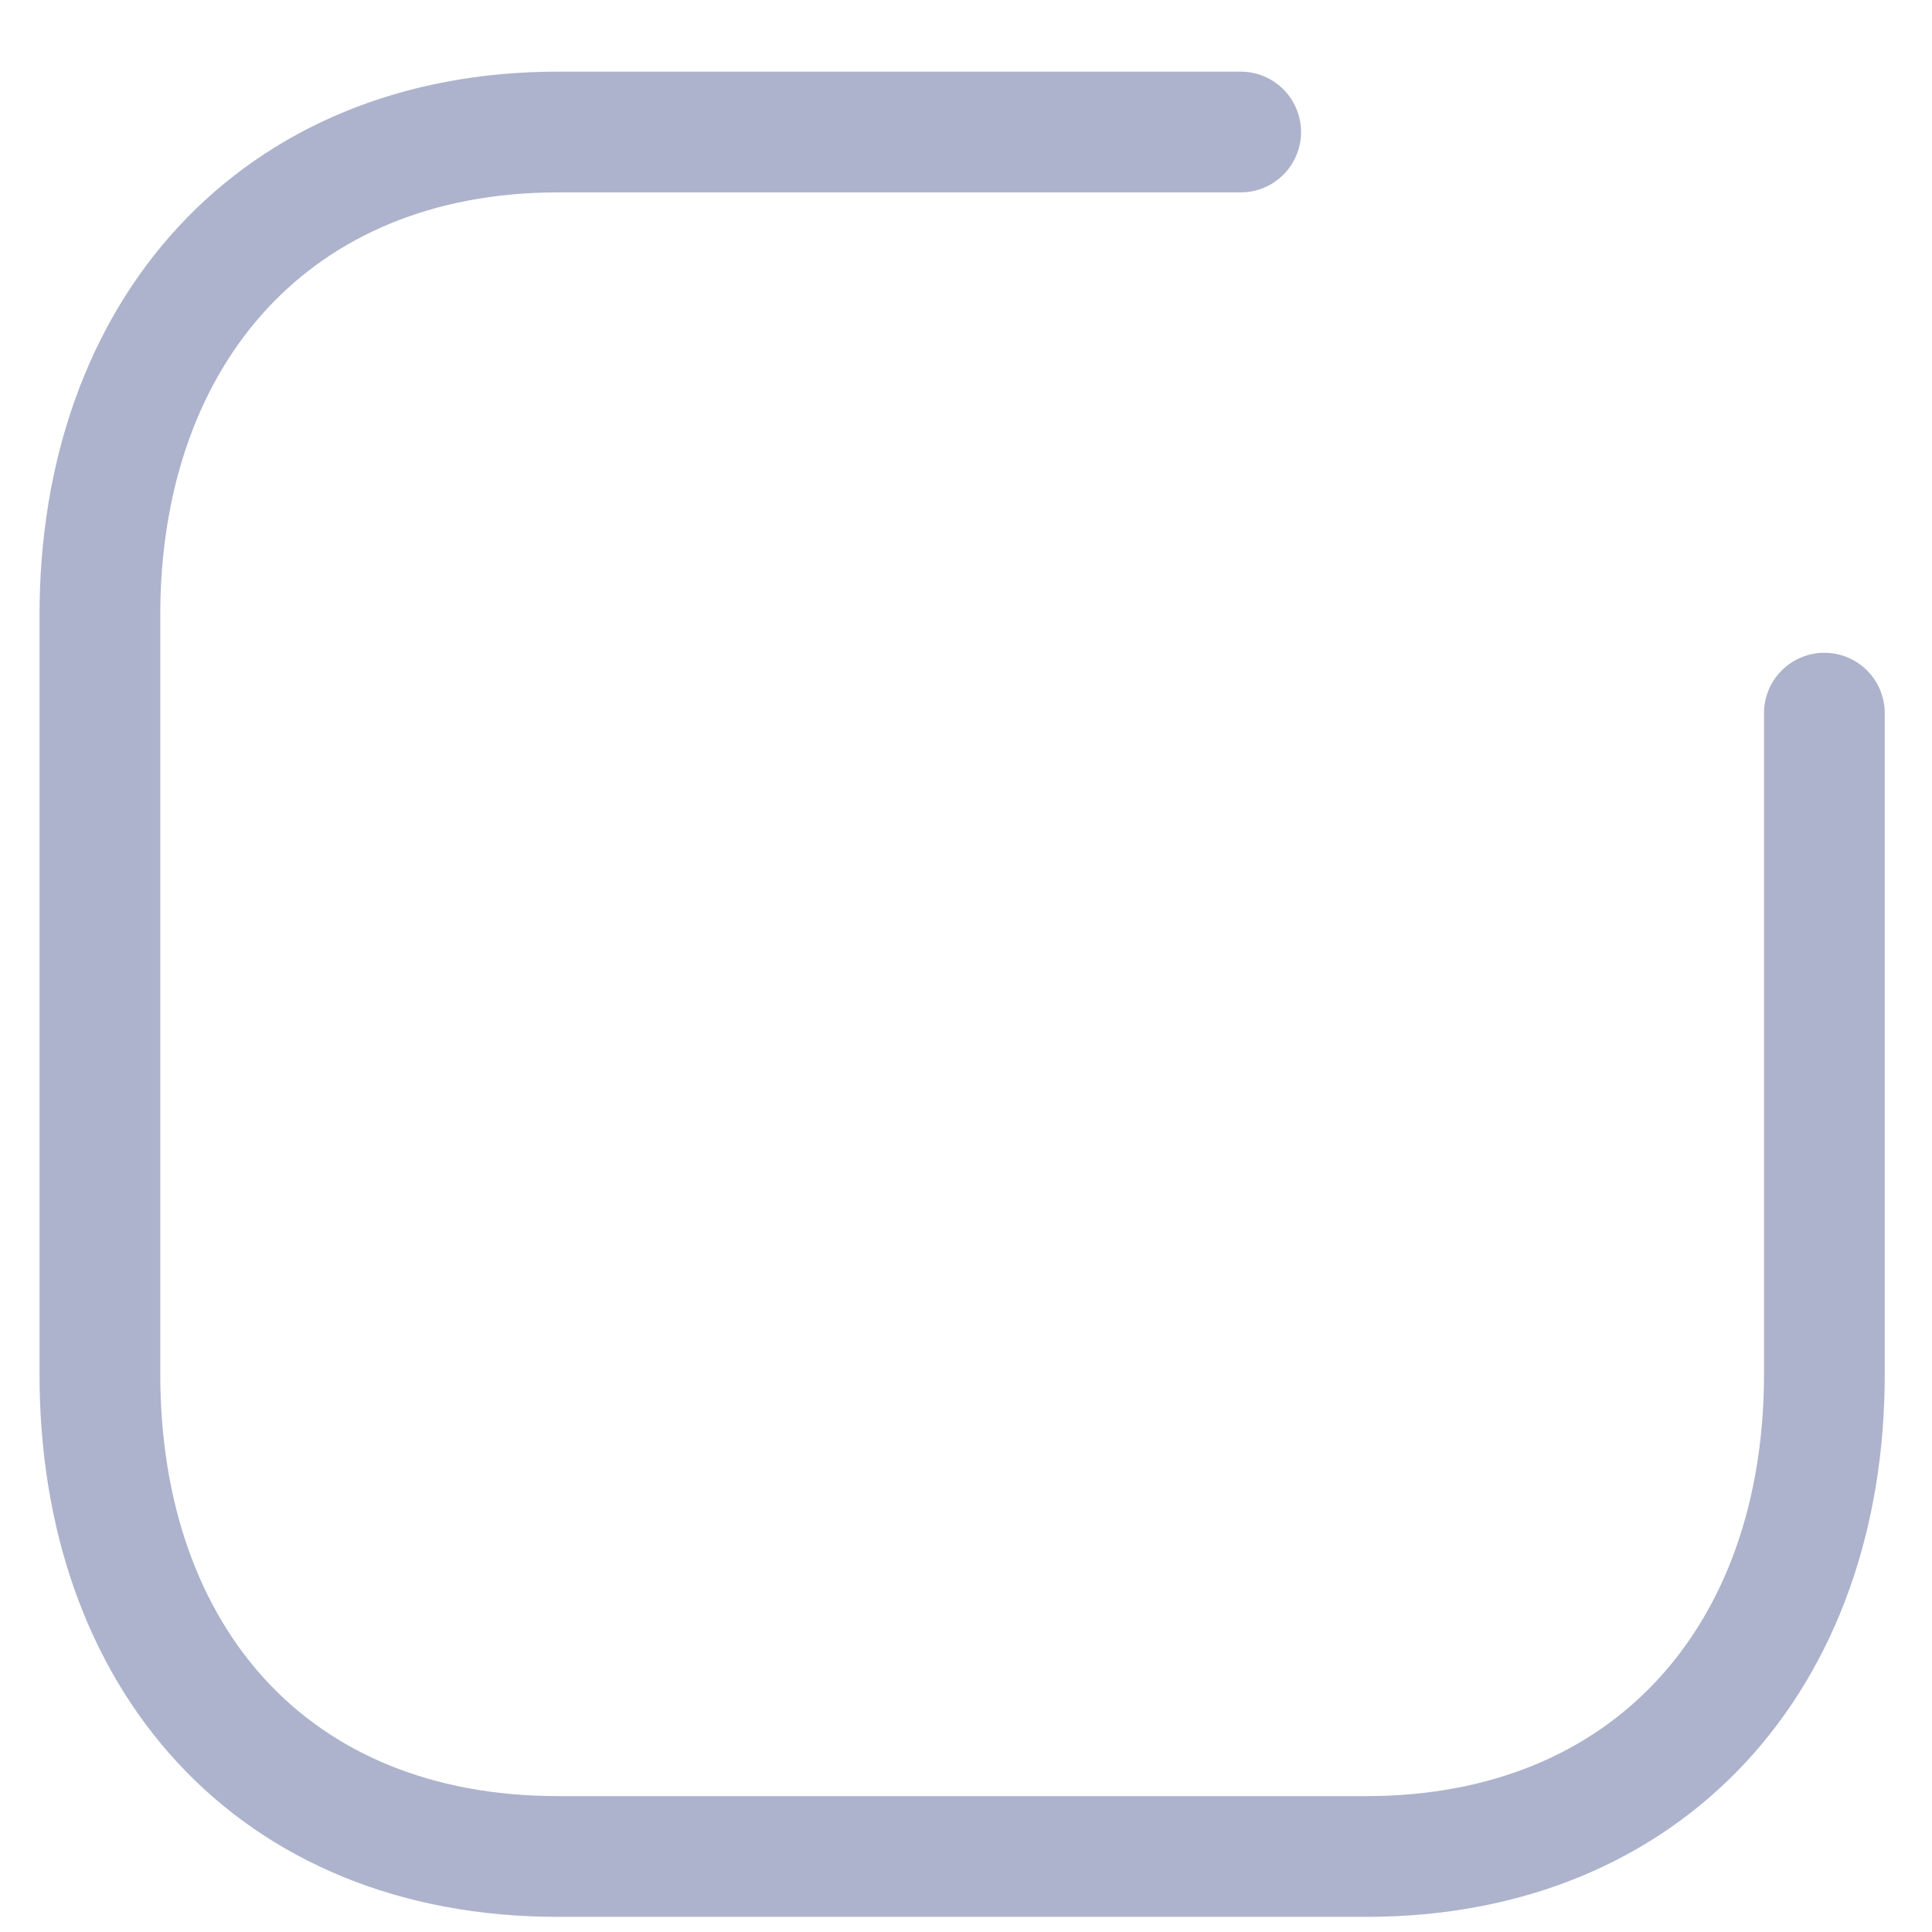 <svg width="24" height="24" viewBox="0 0 24 24" fill="none" xmlns="http://www.w3.org/2000/svg">
<path d="M15.412 1.64H6.933C3.42 1.64 1.241 4.128 1.241 7.642V17.071C1.241 20.584 3.377 23.062 6.933 23.062H16.971C20.484 23.062 22.663 20.584 22.663 17.071V8.859" stroke="#ADB3CC" stroke-width="1.5" stroke-linecap="round" stroke-linejoin="round"/>
</svg>
